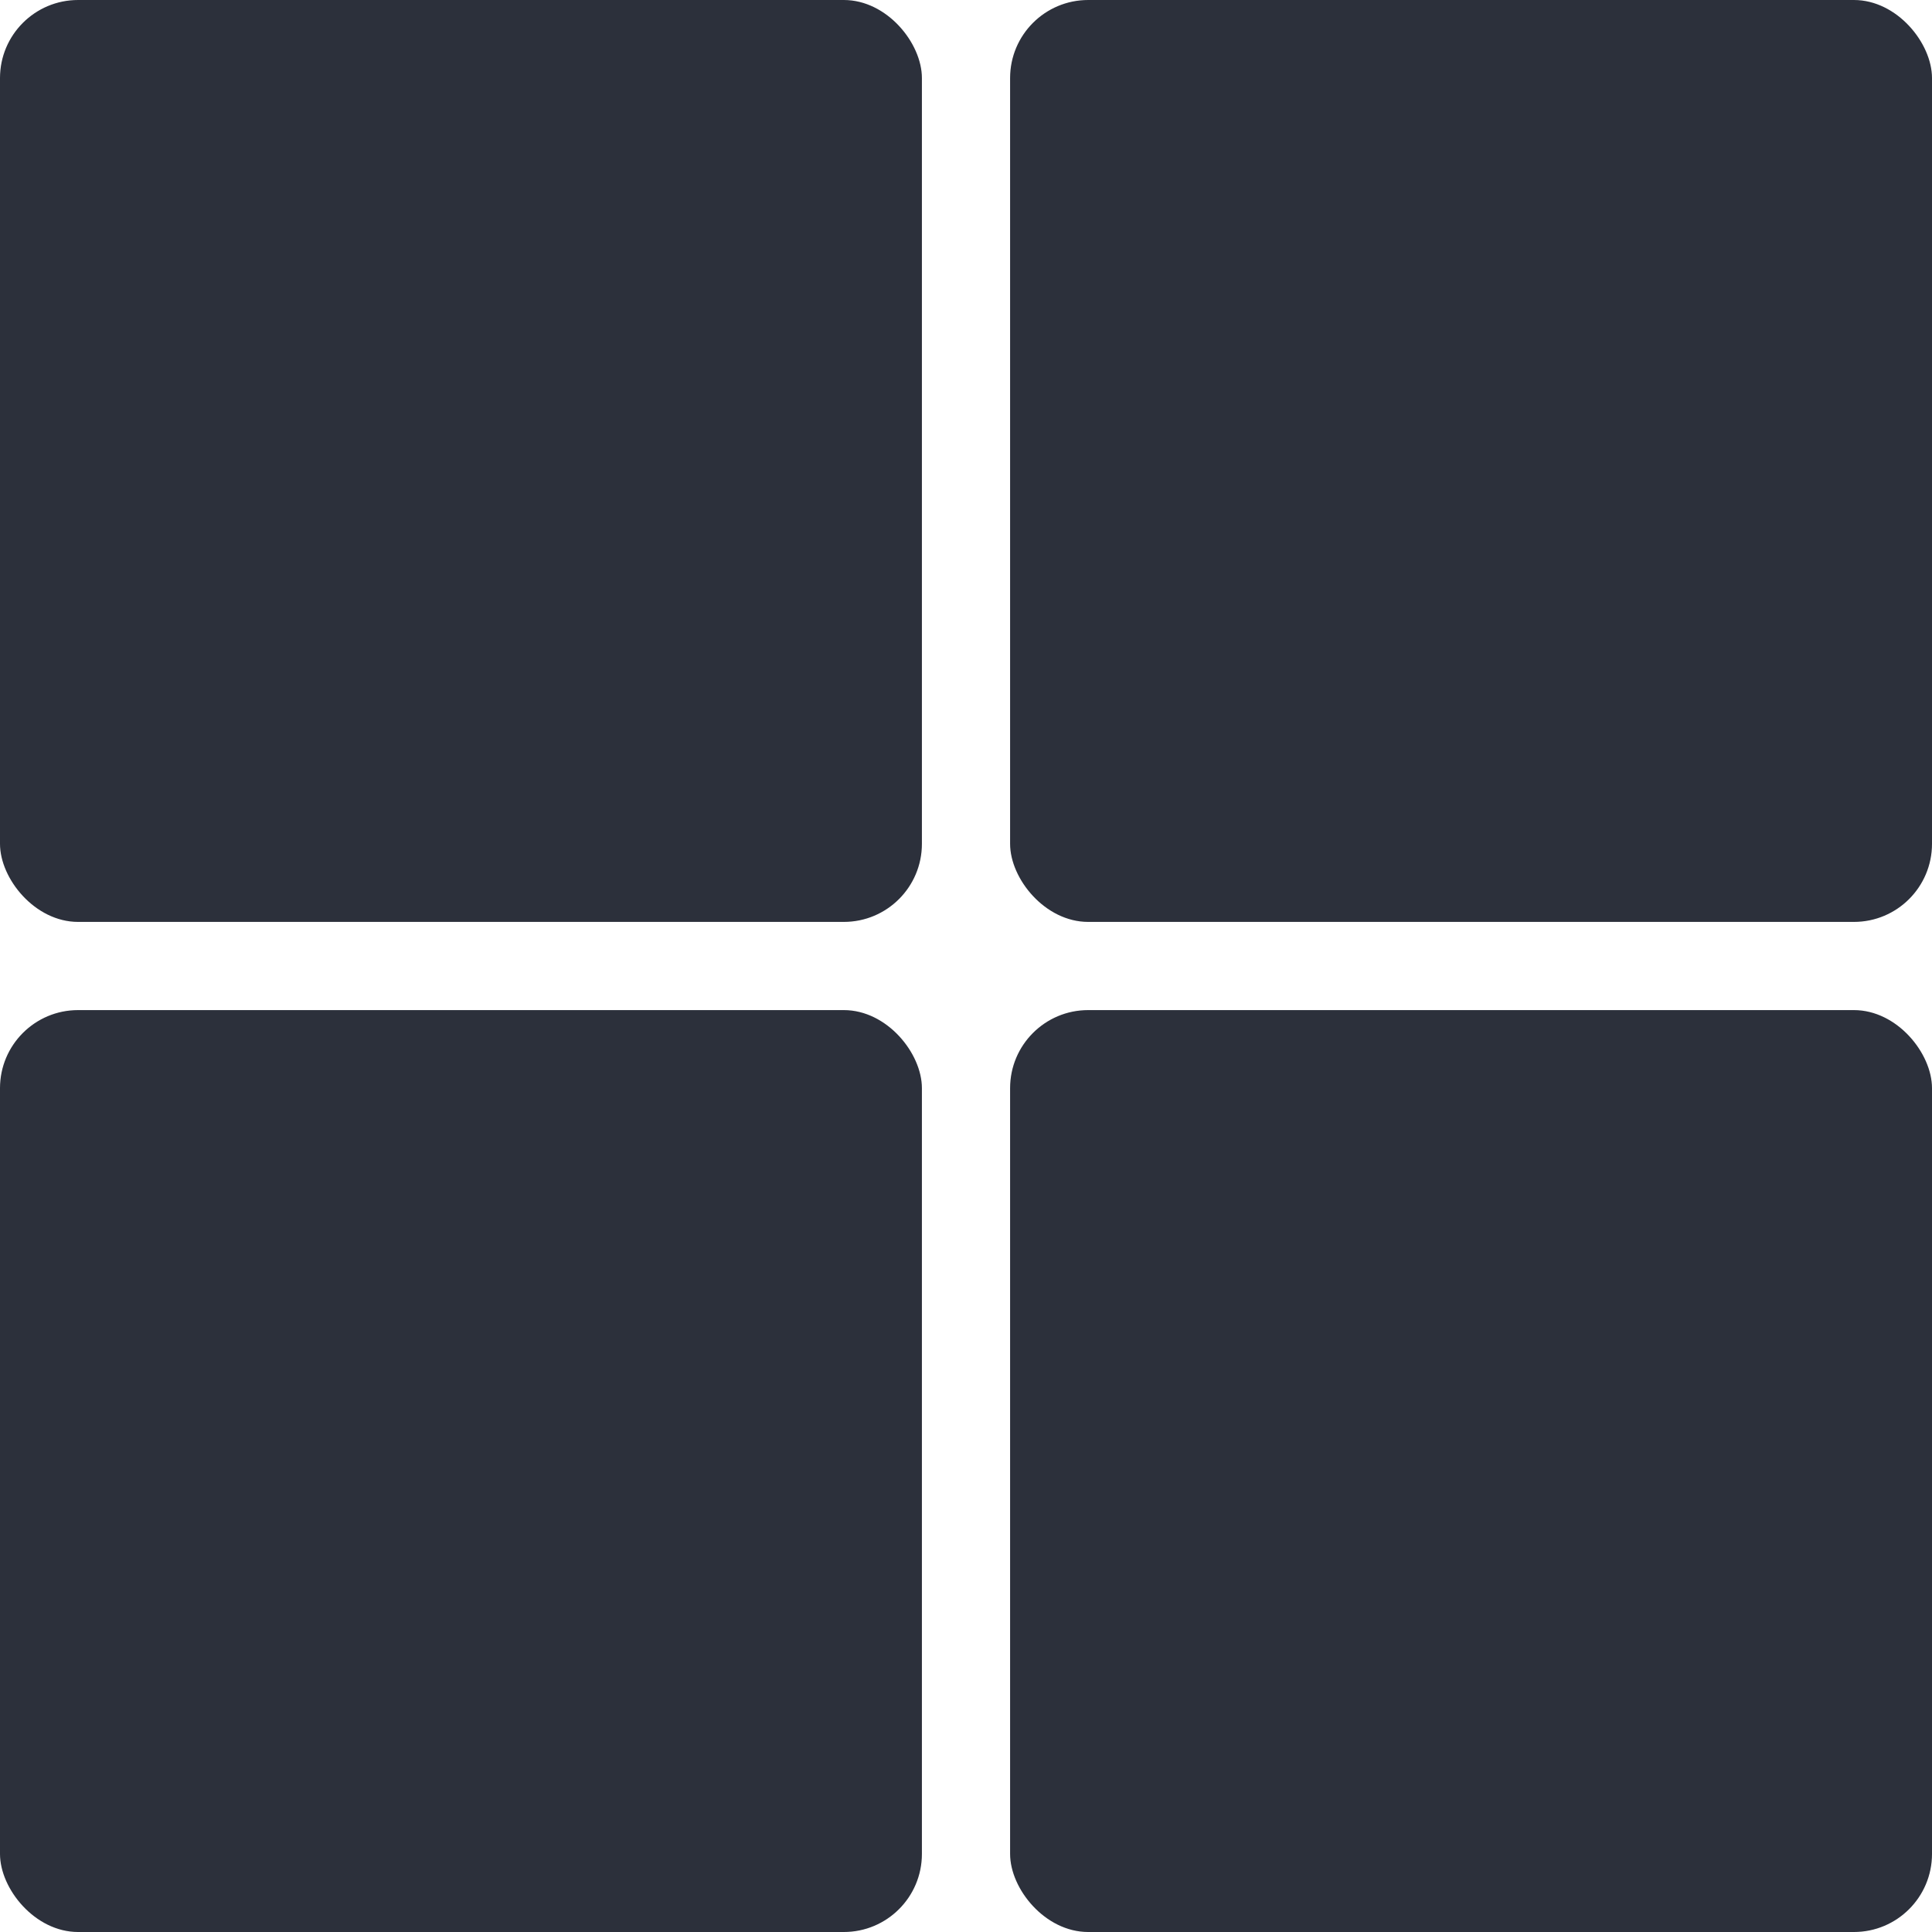<svg xmlns="http://www.w3.org/2000/svg" xmlns:xlink="http://www.w3.org/1999/xlink" width="17" height="17" viewBox="0 0 17 17"><defs><style>.a{fill:#2c303b;}.b{clip-path:url(#a);}</style><clipPath id="a"><rect class="a" width="17" height="17" transform="translate(17.5 17.5)"/></clipPath></defs><g class="b" transform="translate(-17.5 -17.5)"><g transform="translate(17.5 17.5)"><rect class="a" width="8.112" height="8.112" rx="0.687"/><rect class="a" width="8.112" height="8.112" rx="0.687" transform="translate(8.888)"/><rect class="a" width="8.112" height="8.112" rx="0.687" transform="translate(0 8.888)"/><rect class="a" width="8.112" height="8.112" rx="0.687" transform="translate(8.888 8.888)"/></g></g></svg>